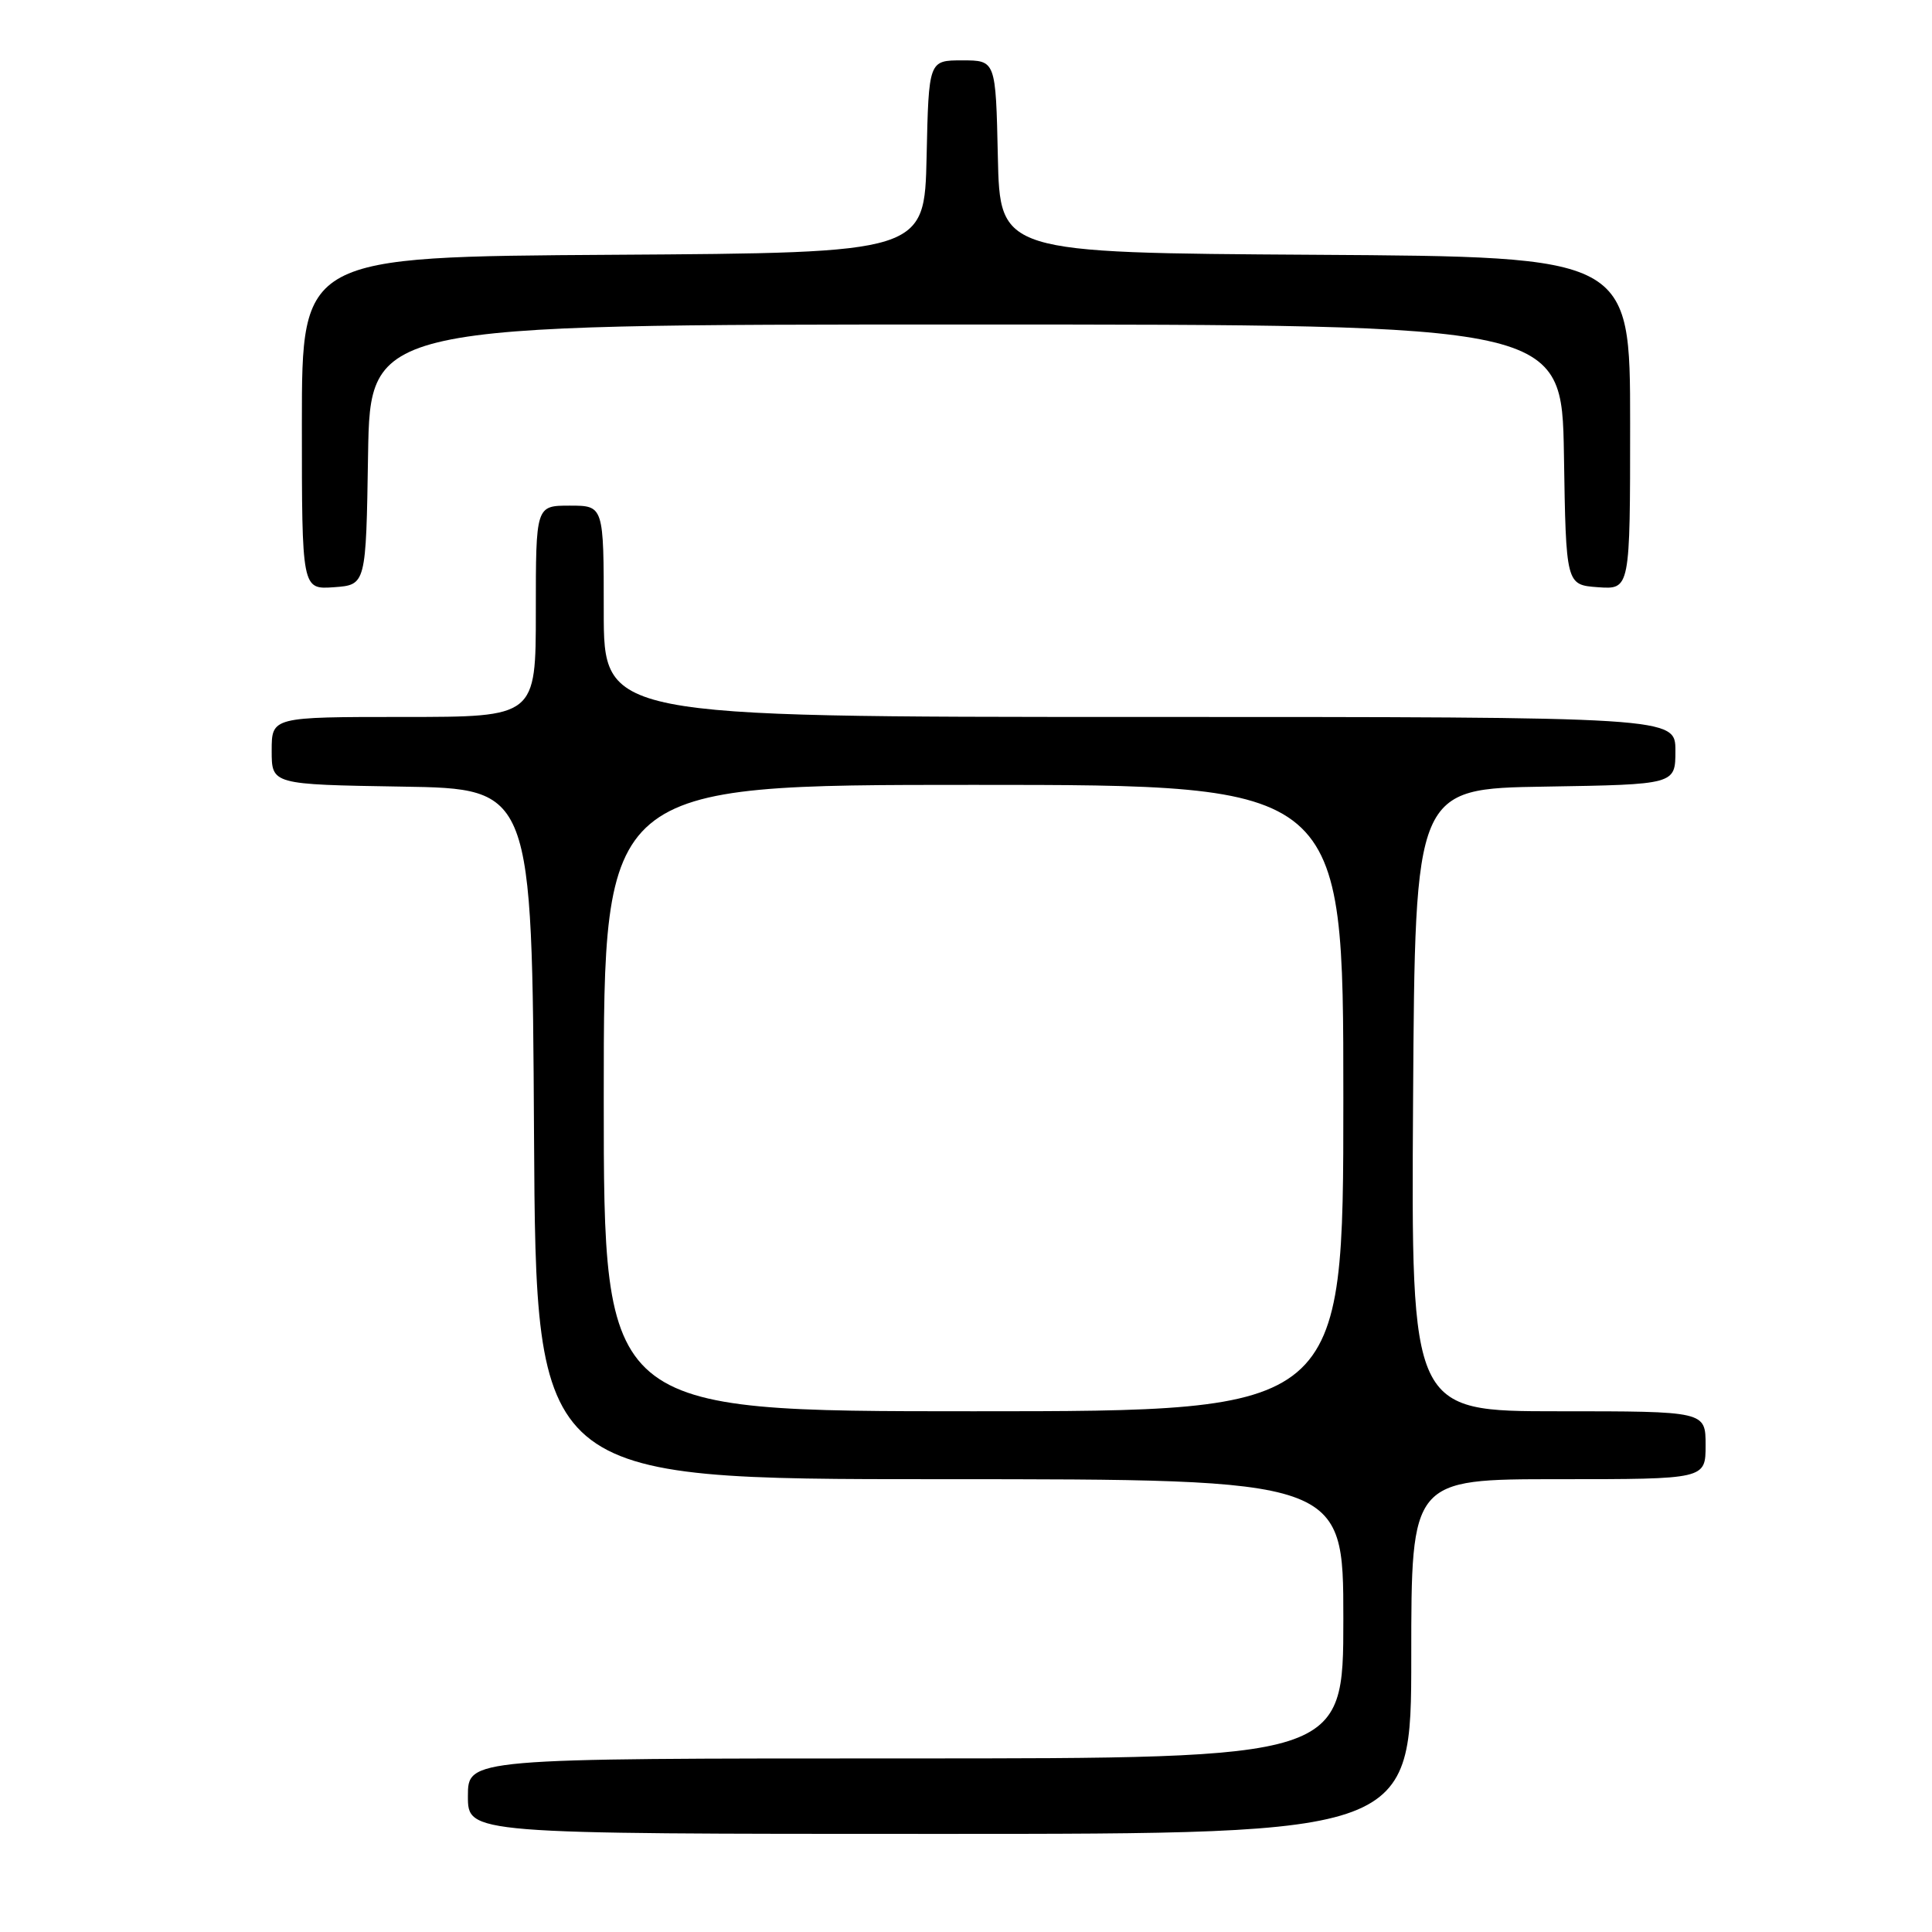 <?xml version="1.0" encoding="UTF-8" standalone="no"?>
<!DOCTYPE svg PUBLIC "-//W3C//DTD SVG 1.1//EN" "http://www.w3.org/Graphics/SVG/1.1/DTD/svg11.dtd" >
<svg xmlns="http://www.w3.org/2000/svg" xmlns:xlink="http://www.w3.org/1999/xlink" version="1.1" viewBox="0 0 256 256">
 <g >
 <path fill="currentColor"
d=" M 187.00 219.50 C 187.00 196.00 187.00 196.00 206.50 196.00 C 226.00 196.00 226.00 196.00 226.00 191.50 C 226.00 187.00 226.00 187.00 206.49 187.00 C 186.98 187.00 186.98 187.00 187.24 145.75 C 187.50 104.50 187.50 104.50 204.75 104.23 C 222.00 103.95 222.00 103.95 222.00 99.48 C 222.00 95.00 222.00 95.00 151.00 95.00 C 80.00 95.00 80.00 95.00 80.00 81.00 C 80.00 67.00 80.00 67.00 75.50 67.00 C 71.00 67.00 71.00 67.00 71.00 81.00 C 71.00 95.00 71.00 95.00 53.50 95.00 C 36.00 95.00 36.00 95.00 36.00 99.48 C 36.00 103.95 36.00 103.95 53.25 104.23 C 70.50 104.50 70.50 104.50 70.76 150.25 C 71.02 196.00 71.02 196.00 124.51 196.00 C 178.00 196.00 178.00 196.00 178.00 214.50 C 178.00 233.00 178.00 233.00 120.00 233.00 C 62.00 233.00 62.00 233.00 62.00 238.00 C 62.00 243.00 62.00 243.00 124.50 243.00 C 187.00 243.00 187.00 243.00 187.00 219.50 Z  M 48.77 60.25 C 49.05 43.00 49.05 43.00 128.00 43.00 C 206.95 43.00 206.95 43.00 207.23 60.25 C 207.50 77.50 207.50 77.50 211.75 77.81 C 216.00 78.11 216.00 78.11 216.00 56.07 C 216.00 34.02 216.00 34.02 174.25 33.76 C 132.50 33.50 132.50 33.50 132.22 20.75 C 131.94 8.00 131.94 8.00 127.50 8.00 C 123.06 8.00 123.06 8.00 122.78 20.75 C 122.50 33.50 122.50 33.50 81.25 33.76 C 40.00 34.02 40.00 34.02 40.00 56.07 C 40.00 78.11 40.00 78.11 44.25 77.81 C 48.50 77.50 48.50 77.50 48.77 60.25 Z  M 80.00 145.50 C 80.00 104.00 80.00 104.00 129.00 104.00 C 178.00 104.00 178.00 104.00 178.00 145.50 C 178.00 187.00 178.00 187.00 129.00 187.00 C 80.00 187.00 80.00 187.00 80.00 145.50 Z "/>
</g>
</svg>